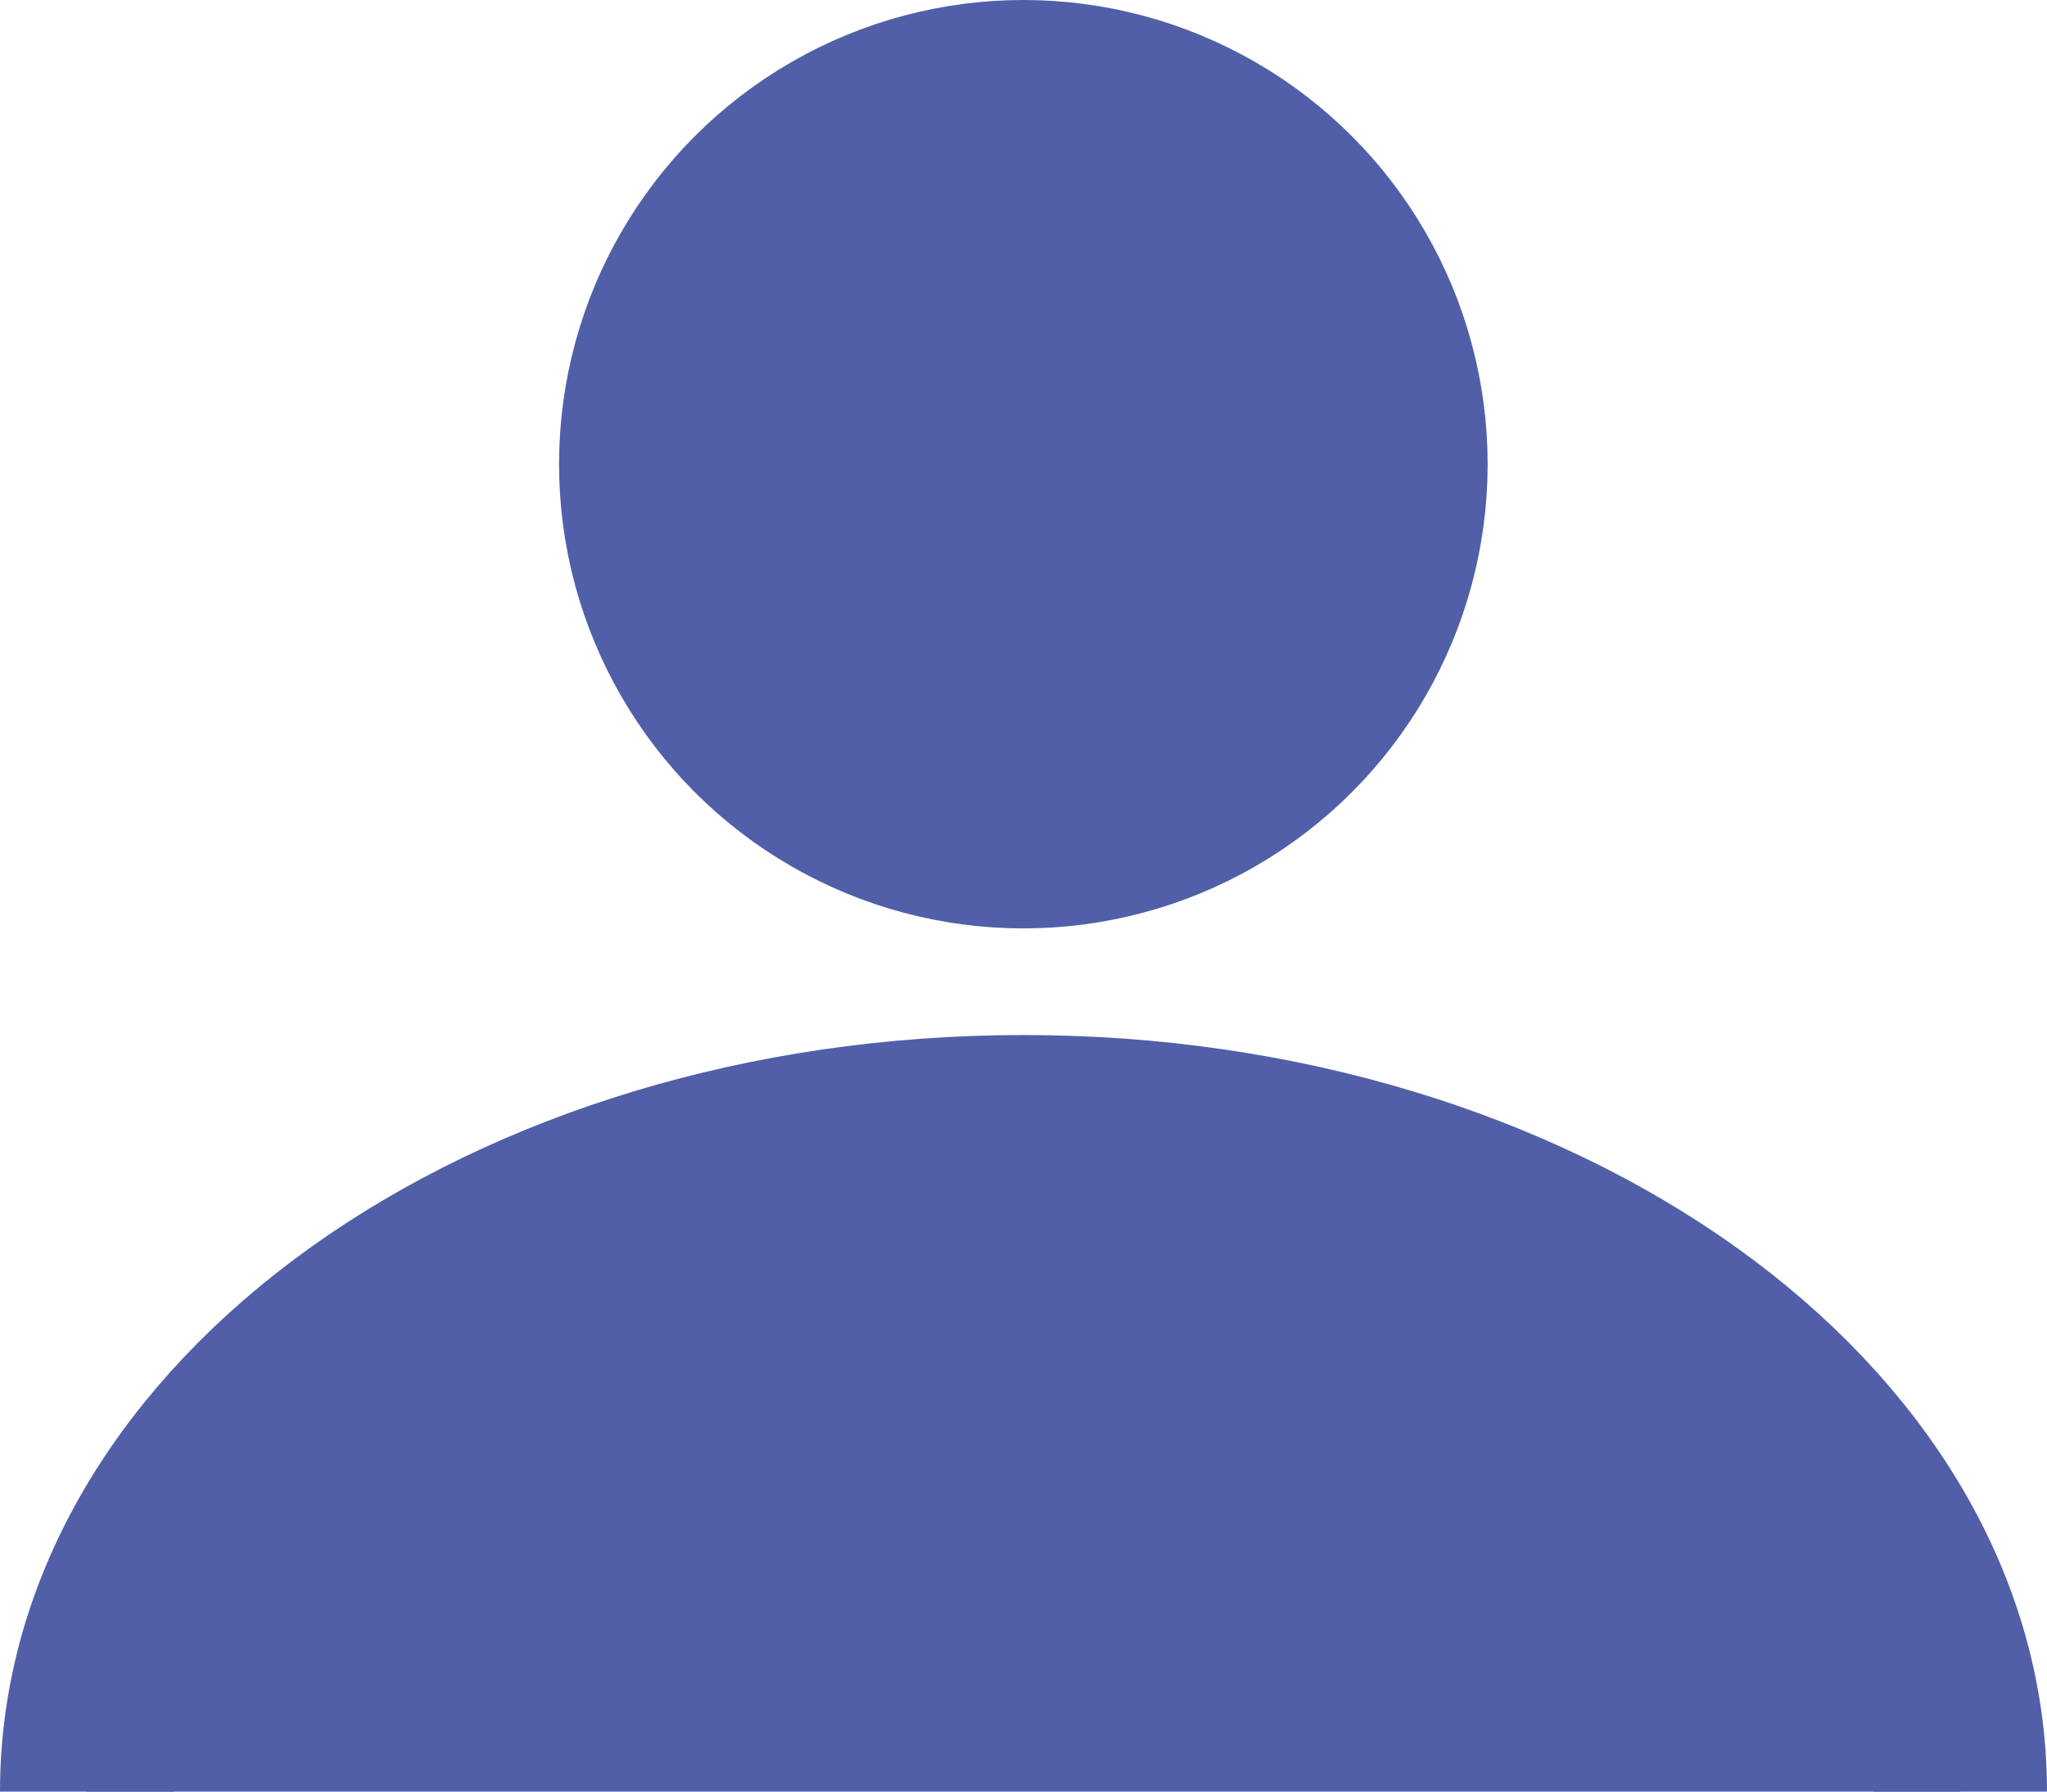 <svg xmlns="http://www.w3.org/2000/svg" viewBox="0 0 70.63 61.83"><defs><style>.cls-1,.cls-2{fill:#515fa9;stroke:#515fa9;stroke-linejoin:round;stroke-width:6px;}.cls-1{stroke-linecap:round;}</style></defs><g id="레이어_2" data-name="레이어 2"><g id="레이어_1-2" data-name="레이어 1"><circle class="cls-1" cx="35.31" cy="16.02" r="13.02"/><path class="cls-2" d="M3,61.83C3,49.06,17.47,38.72,35.31,38.72S67.63,49.06,67.63,61.83"/></g></g></svg>